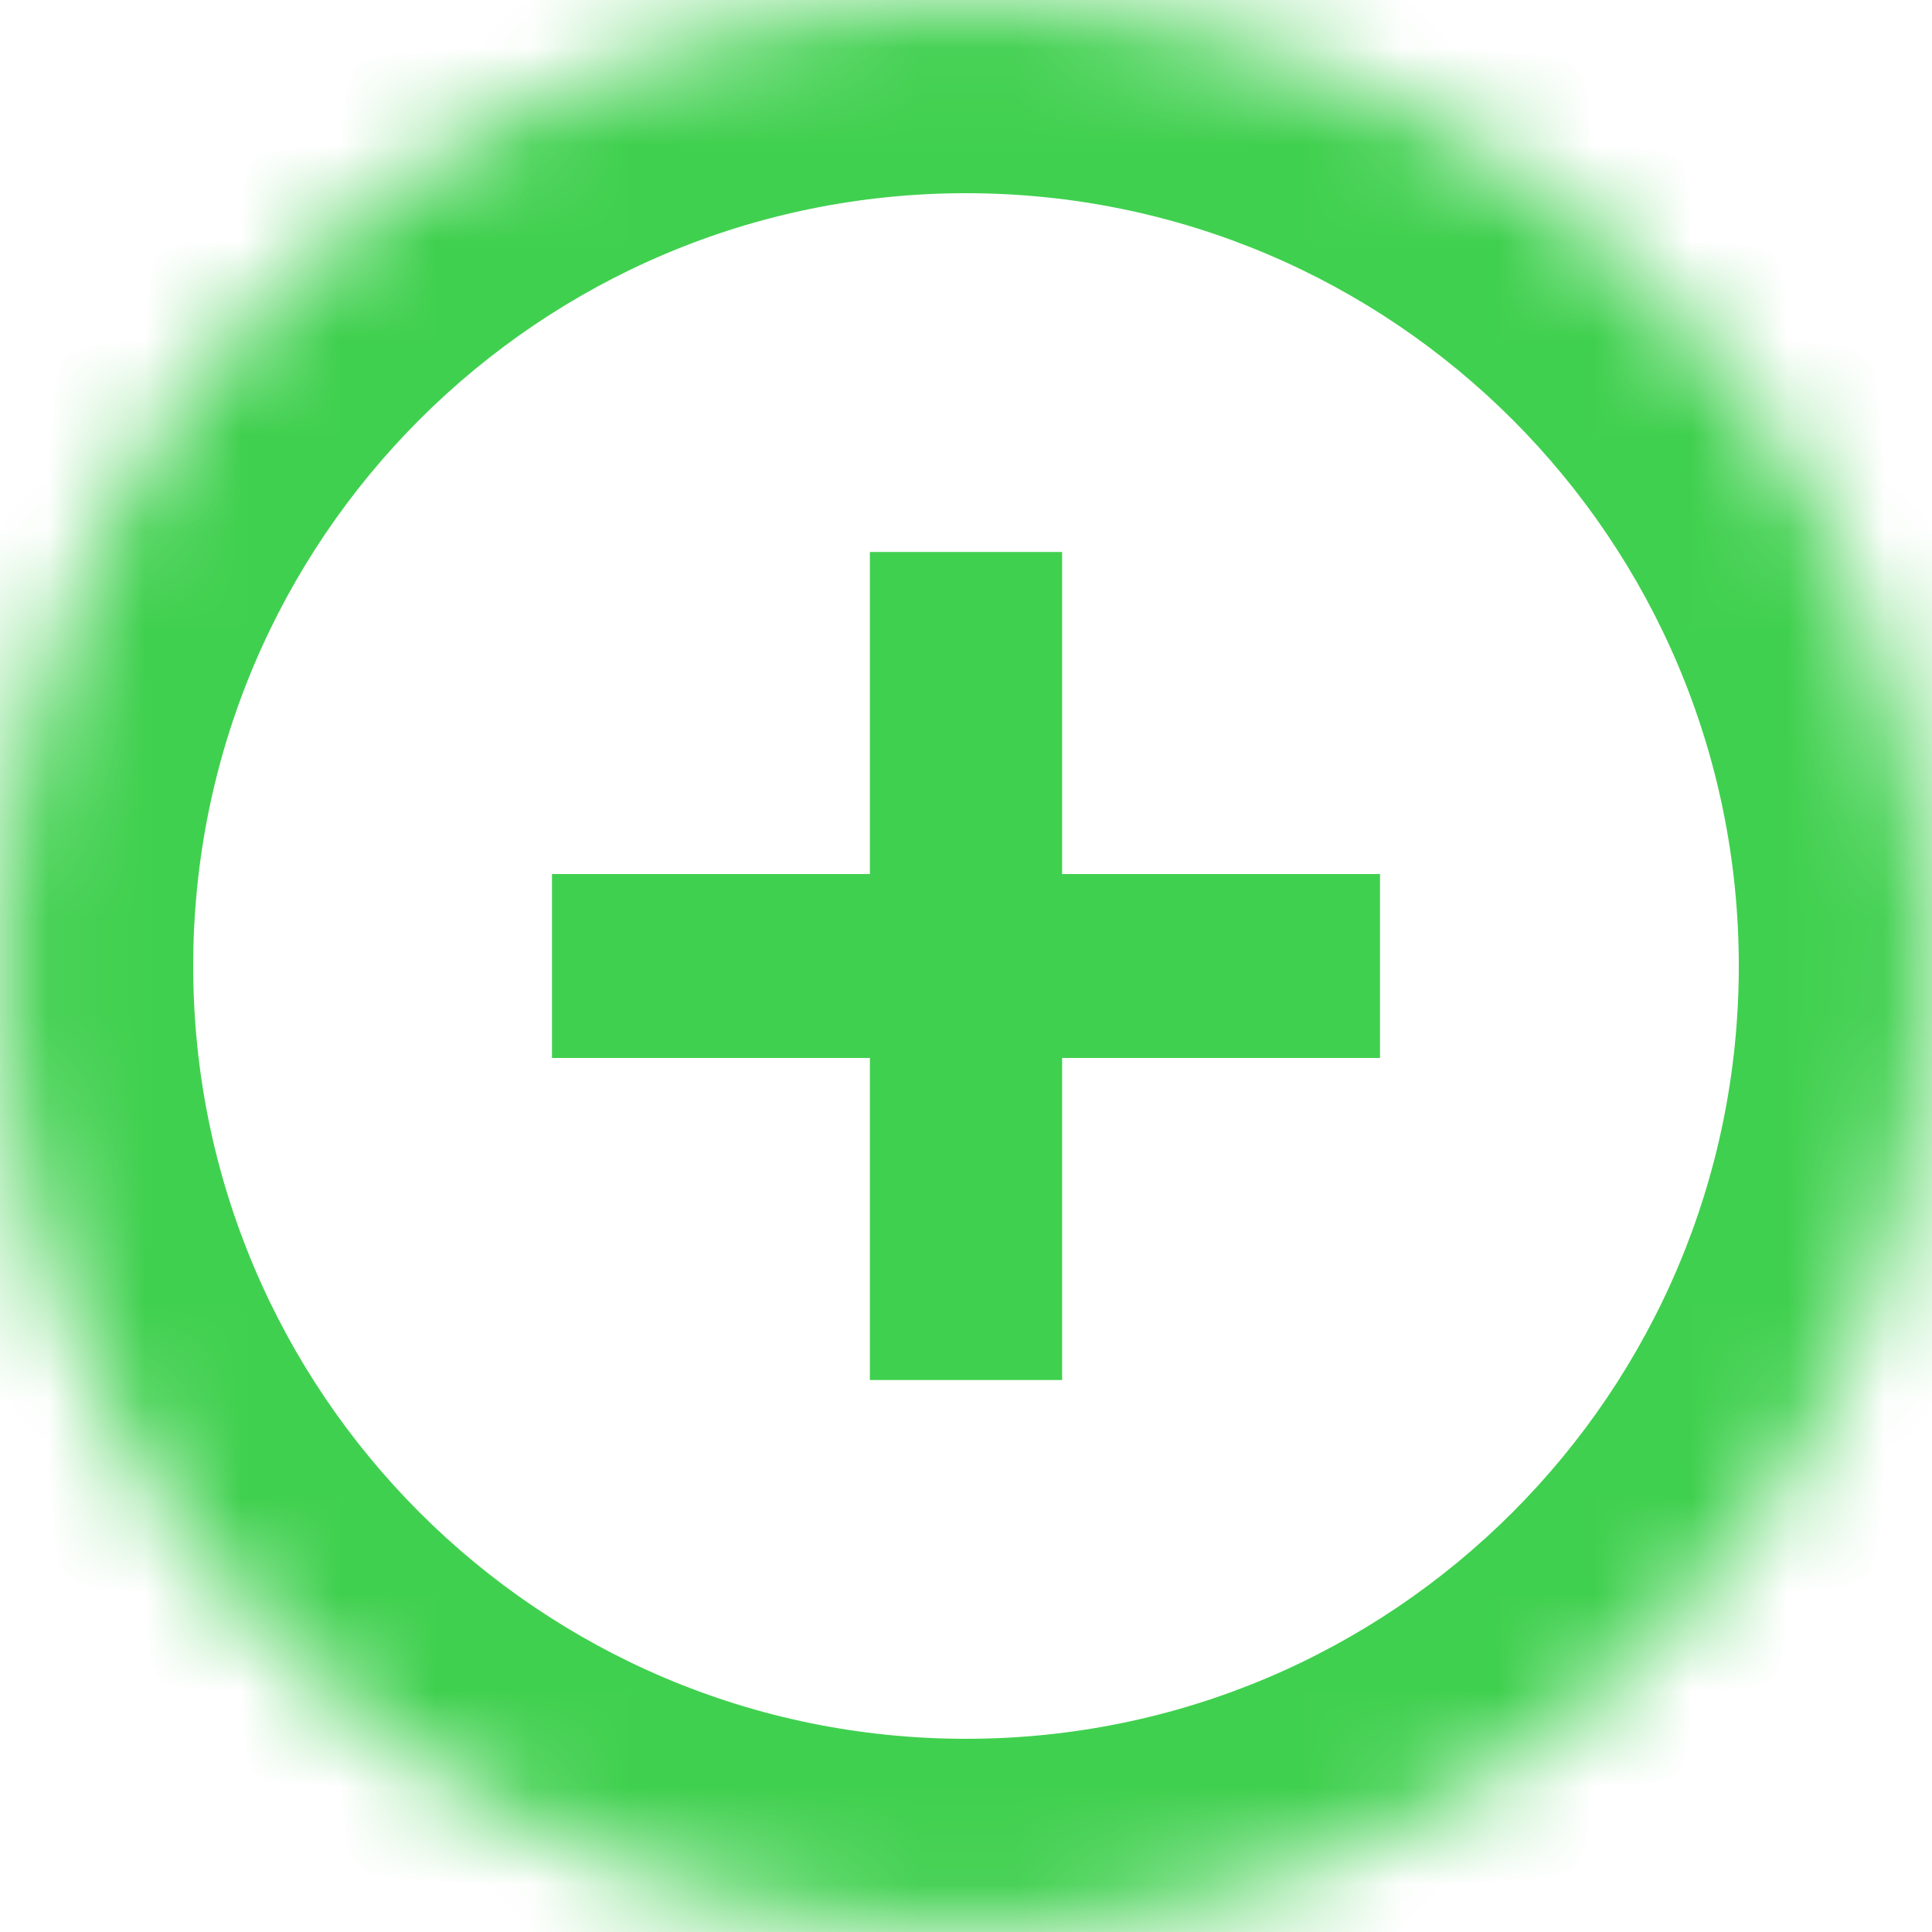 <?xml version="1.0" encoding="UTF-8"?>
<svg width="20px" height="20px" viewBox="0 0 20 20" version="1.1" xmlns="http://www.w3.org/2000/svg" xmlns:xlink="http://www.w3.org/1999/xlink">
    <!-- Generator: Sketch 64 (93537) - https://sketch.com -->
    <title>Group 36</title>
    <desc>Created with Sketch.</desc>
    <defs>
        <path d="M20,10 C20,15.523 15.523,20 10,20 C4.477,20 0,15.523 0,10 C0,4.477 4.477,0 10,0 C15.523,0 20,4.477 20,10 Z" id="path-1"></path>
    </defs>
    <g id="Page-1" stroke="none" stroke-width="1" fill="none" fill-rule="evenodd">
        <g id="Main" transform="translate(-1583, -57)">
            <g id="Group-36" transform="translate(1583, 57)">
                <mask id="mask-2" fill="white">
                    <use xlink:href="#path-1"></use>
                </mask>
                <g id="Clip-35"></g>
                <path d="M18,10 C18,14.418 14.418,18 10,18 L10,22 C16.627,22 22,16.627 22,10 L18,10 Z M10,18 C5.582,18 2,14.418 2,10 L-2,10 C-2,16.627 3.373,22 10,22 L10,18 Z M2,10 C2,5.582 5.582,2 10,2 L10,-2 C3.373,-2 -2,3.373 -2,10 L2,10 Z M10,2 C14.418,2 18,5.582 18,10 L22,10 C22,3.373 16.627,-2 10,-2 L10,2 Z" id="Fill-34" fill="#40D04F" mask="url(#mask-2)"></path>
                <polygon id="Fill-37" fill="#40D04F" mask="url(#mask-2)" points="14.286 10.952 10.995 10.952 10.995 14.286 9.005 14.286 9.005 10.952 5.714 10.952 5.714 9.048 9.005 9.048 9.005 5.714 10.995 5.714 10.995 9.048 14.286 9.048"></polygon>
            </g>
        </g>
    </g>
</svg>
